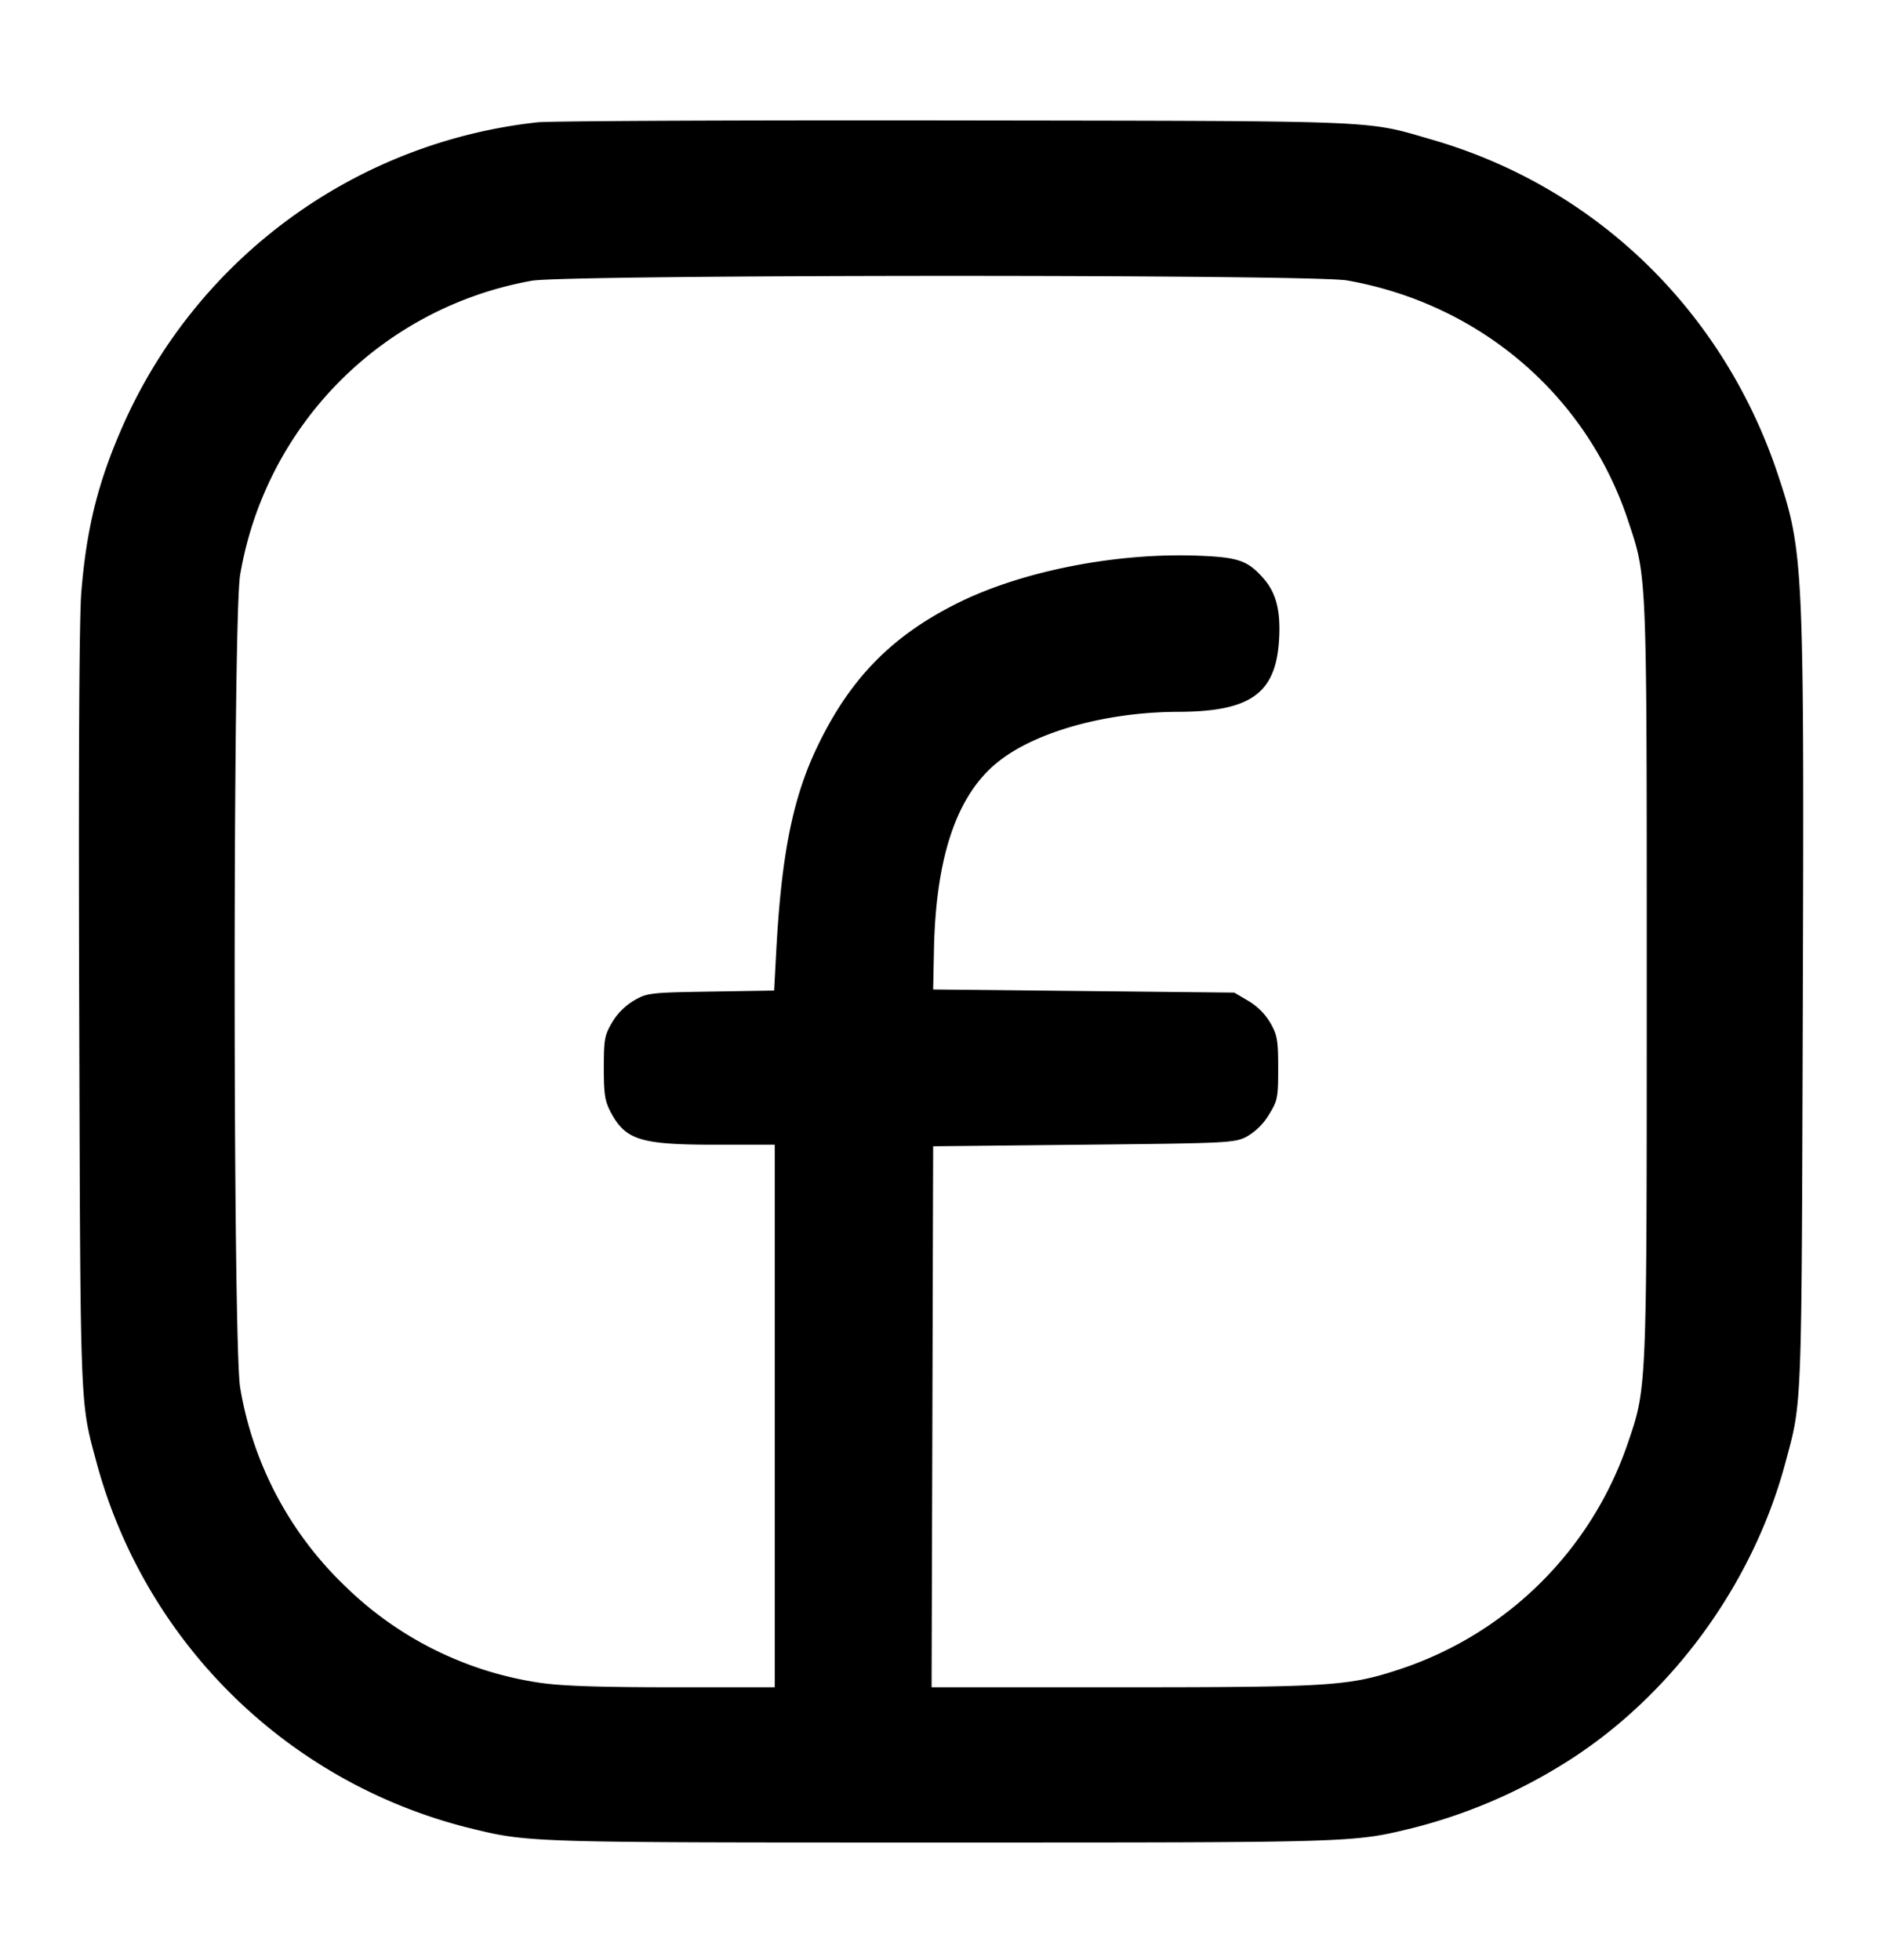 <svg width="24" height="25" fill="none" xmlns="http://www.w3.org/2000/svg"><path d="M6.854 1.56a6.562 6.562 0 0 0-5.265 3.82c-.333.742-.483 1.334-.552 2.171C1.01 7.883 1 9.737 1.01 12.88c.016 5.187.008 4.979.223 5.78a6.571 6.571 0 0 0 4.747 4.654c.771.188.712.186 6.02.186s5.249.002 6.02-.186a6.784 6.784 0 0 0 1.89-.8c1.366-.835 2.434-2.276 2.857-3.854.215-.801.207-.593.223-5.78.018-5.674.01-5.841-.315-6.82-.696-2.095-2.322-3.672-4.408-4.277-.87-.252-.561-.239-6.087-.247-2.772-.004-5.169.007-5.326.024M17.18 3.577c1.687.298 3.047 1.458 3.579 3.054.246.74.241.604.241 5.869 0 5.281.004 5.187-.246 5.92a4.597 4.597 0 0 1-2.934 2.88c-.626.204-.875.22-3.51.22h-2.43l.01-3.45.01-3.45 1.92-.02c1.849-.019 1.926-.023 2.08-.104a.79.79 0 0 0 .28-.276c.113-.182.12-.219.12-.597 0-.356-.012-.423-.1-.577a.807.807 0 0 0-.28-.28l-.18-.106-1.92-.02-1.92-.02.01-.495c.023-1.2.292-1.99.82-2.41.482-.384 1.379-.633 2.289-.636.928-.002 1.251-.233 1.292-.919.022-.369-.036-.598-.199-.783-.199-.227-.32-.269-.82-.289-1.05-.042-2.25.193-3.072.6-.854.424-1.389.974-1.808 1.858-.307.649-.45 1.374-.515 2.621l-.025.467-.806.013c-.774.012-.813.017-.98.113a.807.807 0 0 0-.28.28c-.096.162-.106.219-.106.58 0 .337.014.426.089.567.19.354.379.413 1.337.413h.754v6.92H8.57c-.938 0-1.418-.017-1.69-.058a4.485 4.485 0 0 1-2.477-1.23 4.535 4.535 0 0 1-1.34-2.532c-.094-.54-.094-9.829-.001-10.365A4.588 4.588 0 0 1 6.78 3.581c.43-.08 9.948-.084 10.4-.004" fill-rule="evenodd" fill="#000"/></svg>